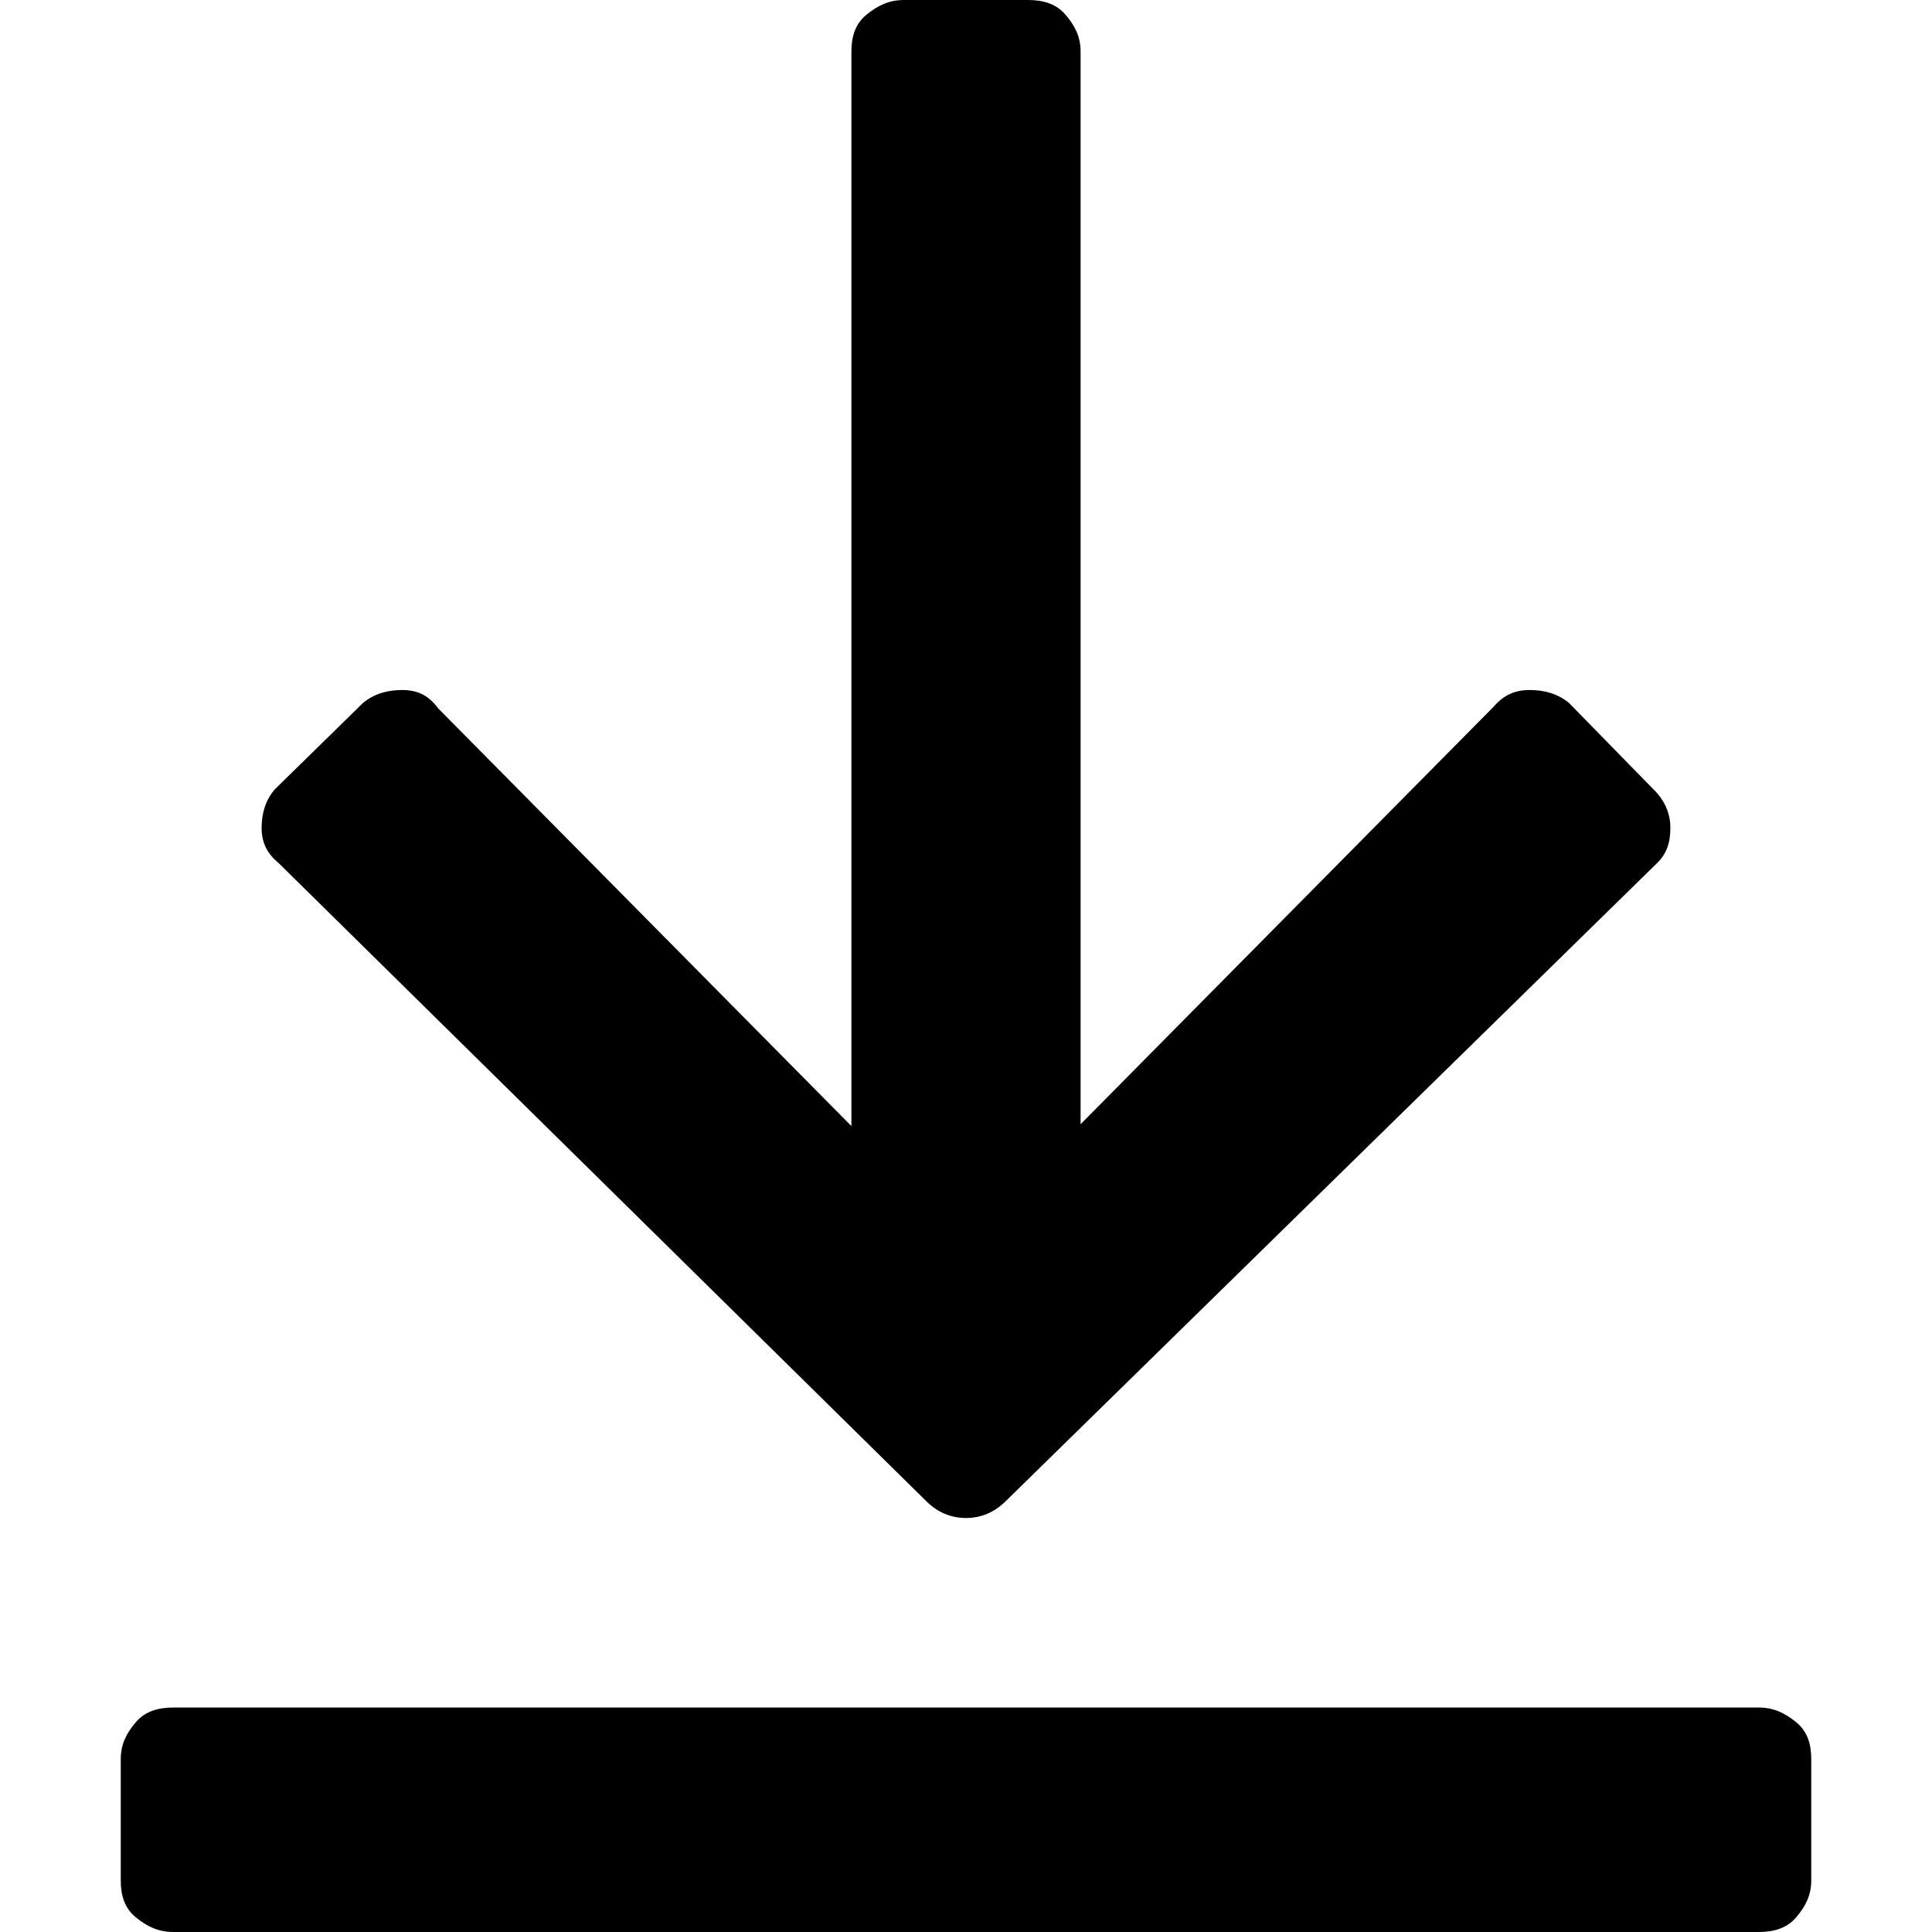 <svg width="48" height="48" viewBox="0 0 48 48" fill="none" xmlns="http://www.w3.org/2000/svg">
<path d="M43.693 42.423C44.067 42.423 44.347 42.56 44.627 42.789C44.907 43.017 45 43.337 45 43.703V46.72C45 47.086 44.86 47.36 44.627 47.634C44.393 47.909 44.067 48 43.693 48H4.307C3.933 48 3.653 47.863 3.373 47.634C3.093 47.406 3 47.086 3 46.72V43.703C3 43.337 3.14 43.063 3.373 42.789C3.607 42.514 3.933 42.423 4.307 42.423H43.693ZM41.173 21.44C41.407 21.211 41.5 20.937 41.5 20.571C41.5 20.206 41.36 19.886 41.08 19.611L38.98 17.463C38.7 17.234 38.373 17.143 38 17.143C37.627 17.143 37.347 17.28 37.113 17.554L26.847 27.931V1.28C26.847 0.914 26.707 0.64 26.473 0.366C26.24 0.091 25.913 0 25.54 0H22.46C22.087 0 21.807 0.137 21.527 0.366C21.247 0.594 21.153 0.914 21.153 1.28V27.977L10.887 17.6C10.653 17.28 10.373 17.143 10 17.143C9.627 17.143 9.3 17.234 9.02 17.463L6.827 19.611C6.593 19.886 6.5 20.206 6.5 20.571C6.5 20.937 6.64 21.211 6.92 21.44L23.02 37.303C23.3 37.577 23.627 37.714 24 37.714C24.373 37.714 24.7 37.577 24.98 37.303L41.173 21.44Z" fill="black"/>
</svg>
